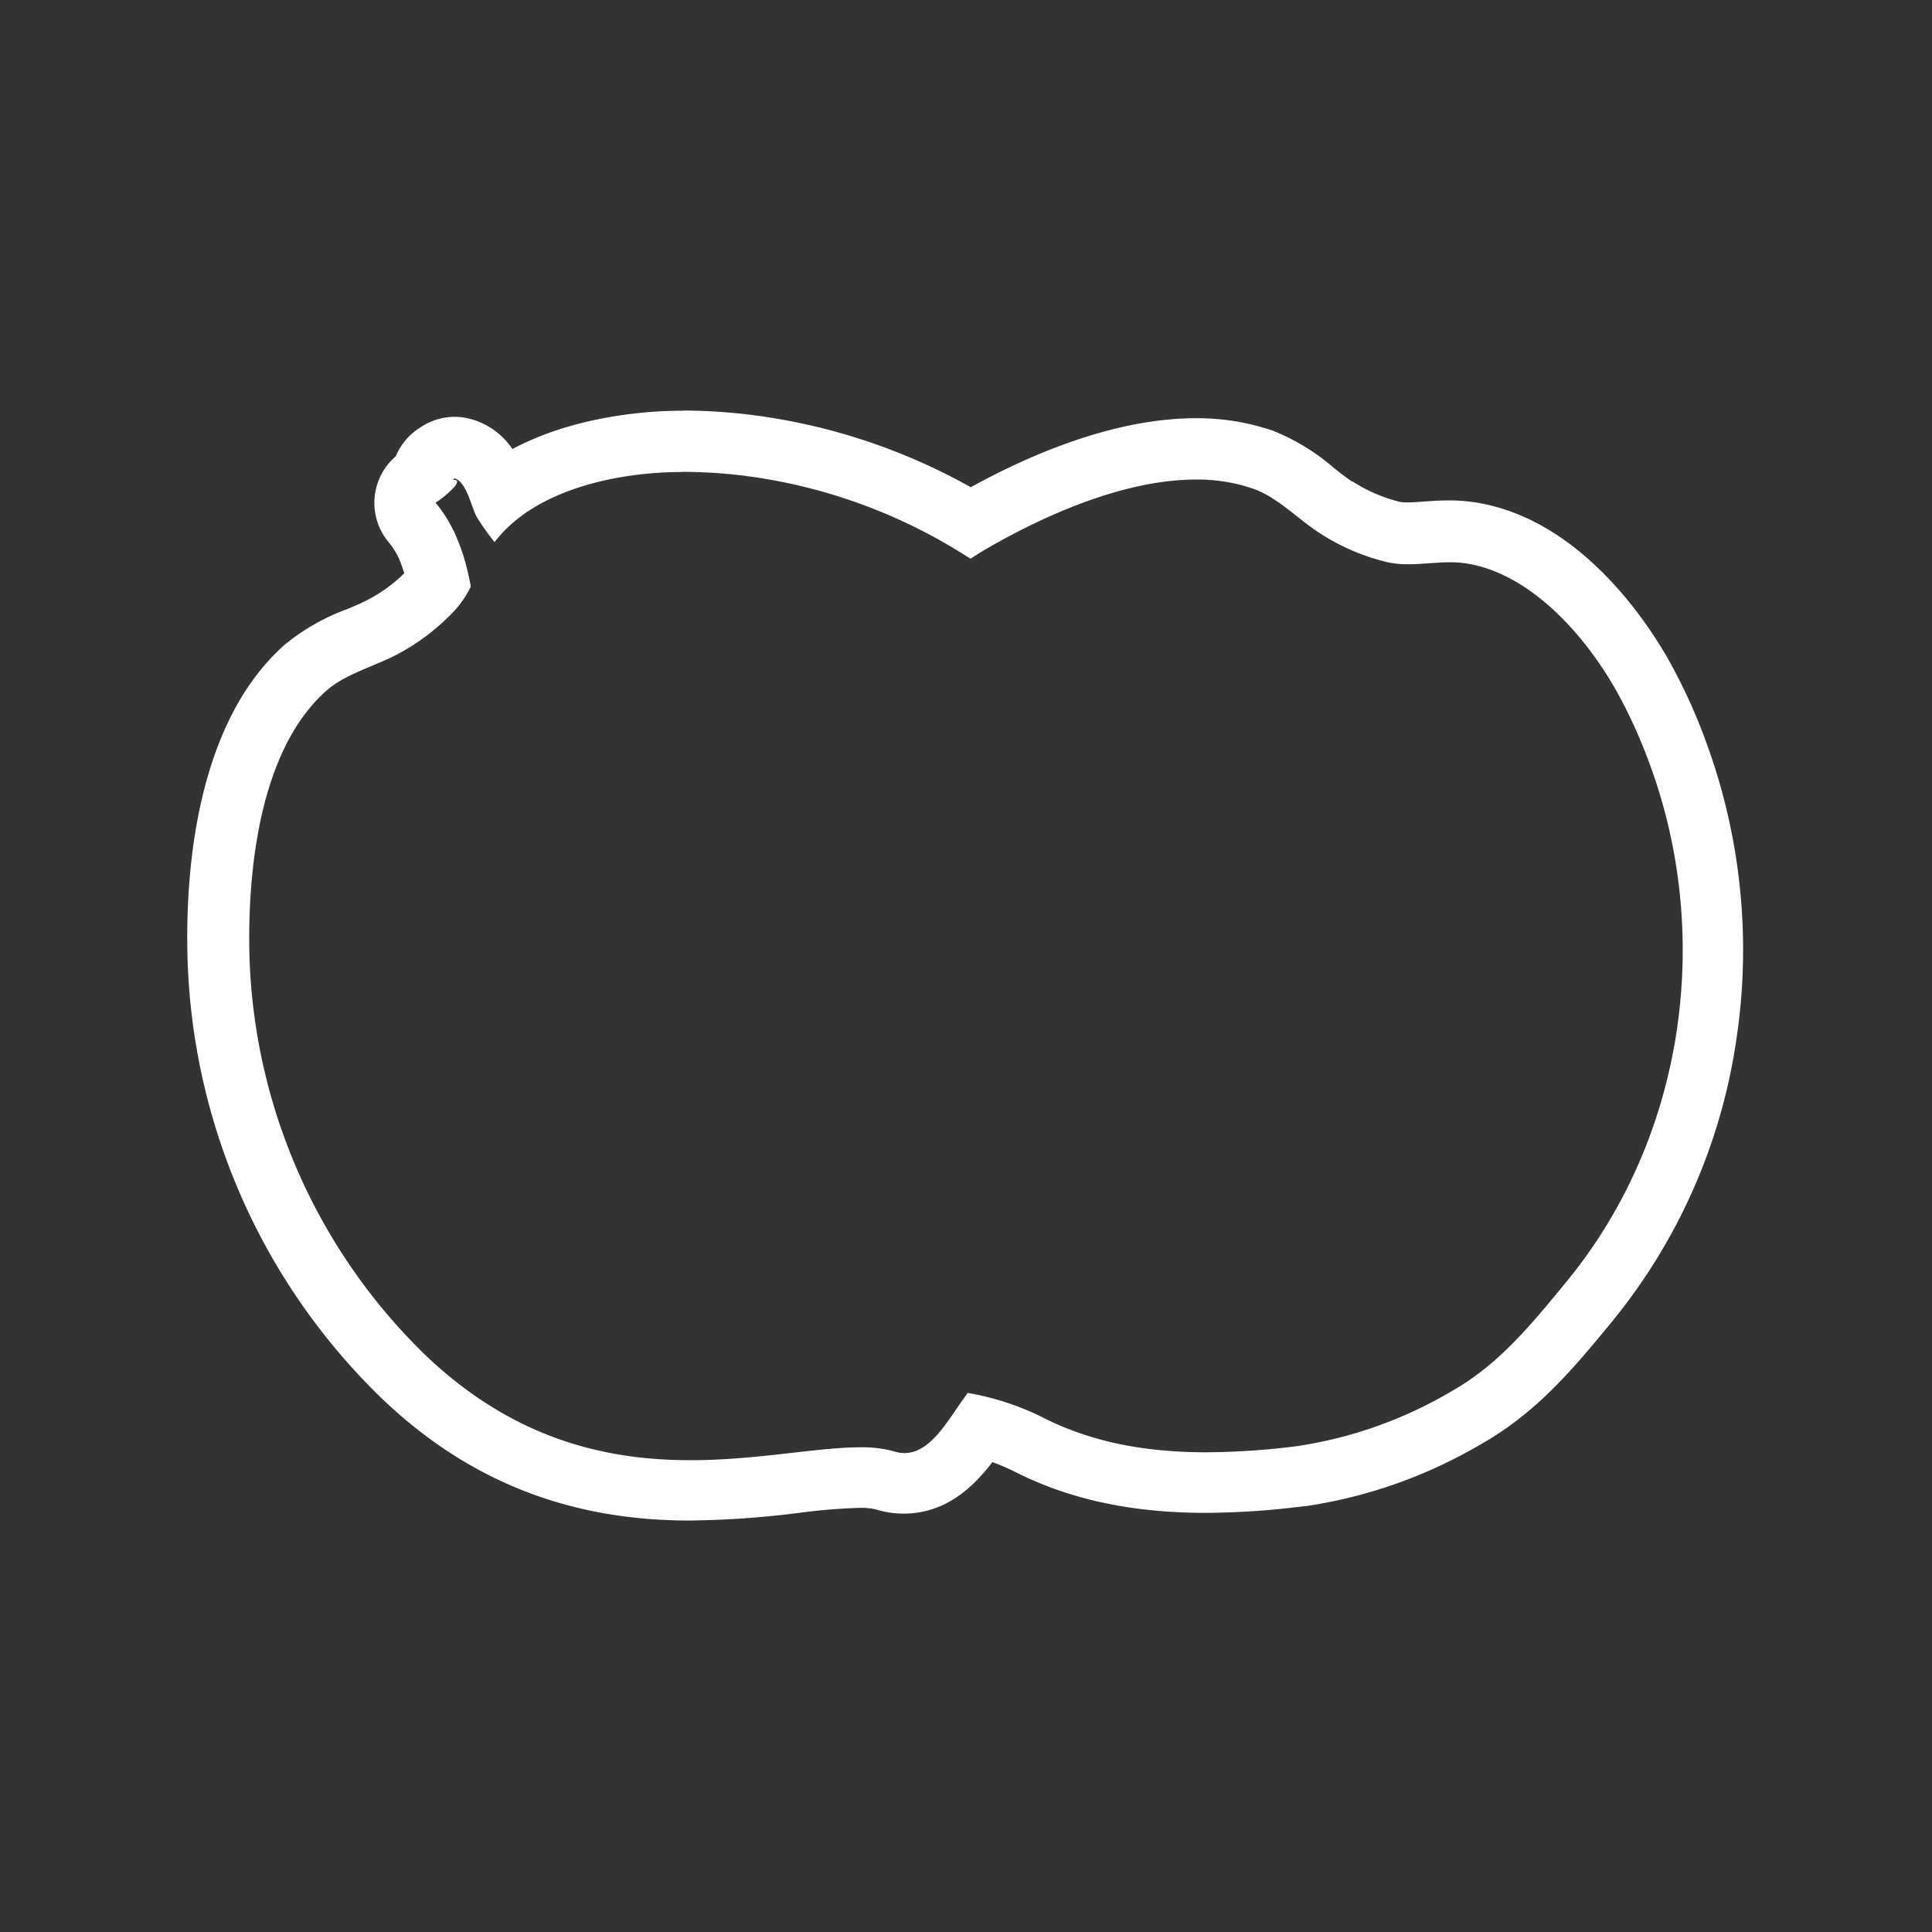 <svg id="ff5c79c2-7a7d-4e15-b497-b516a633f4ea" data-name="Layer 1" xmlns="http://www.w3.org/2000/svg" viewBox="0 0 252 252"><rect x="0" y="0" width="252" height="252" fill="#333333" stroke="none"/><g style="isolation:isolate"><path d="M89,61.55h.33a65,65,0,0,1,9.25.71,70.48,70.48,0,0,1,28,10.62c.57-.36,1.14-.73,1.72-1.08,7.74-4.53,18.29-9.25,27.69-9.25a22.2,22.2,0,0,1,7.45,1.19c3.24,1.14,5.88,4,8.73,5.82a28.21,28.21,0,0,0,8.75,3.76,12,12,0,0,0,2.76.28c1.8,0,3.66-.26,5.47-.26a13.78,13.78,0,0,1,1.71.1c8.81,1.12,16.27,9.86,20.27,17.21a66.48,66.48,0,0,1,3.83,8.42c8.63,22.79,4.82,49.29-10.6,68.06-4.5,5.47-8.77,10.8-15,14.32a55.75,55.75,0,0,1-20.14,7.17,97.6,97.6,0,0,1-11.85.81c-7.43,0-14.79-1.15-21.5-4.62a35.75,35.75,0,0,0-9.65-3.13l-.53.75c-2.08,2.89-4.35,7.1-7.71,7.1a4.27,4.27,0,0,1-1.29-.2,15.58,15.58,0,0,0-4.53-.55c-5.66,0-13.38,1.68-22.09,1.68-10.71,0-22.93-2.53-34.69-13.81a75.67,75.67,0,0,1-22.84-51.91c-.3-11.44,1.42-27,10-34.62,2.57-2.27,6.33-3.19,9.33-4.8a28.43,28.43,0,0,0,7.54-5.81,13.16,13.16,0,0,0,2-3c-.18-1-.4-2-.67-3,0-.11-.07-.22-.1-.34-.28-1-.59-1.91-1-2.85a12.22,12.22,0,0,0-.6-1.34l-.15-.28a16.47,16.47,0,0,0-1.11-1.85c-.28-.4-.56-.78-.87-1.15l-.1-.13c.36-.23.68-.47,1-.72a11.75,11.75,0,0,0,1.06-.93l.12-.12a3.75,3.75,0,0,0,.47-.55.83.83,0,0,0,.16-.46c0-.17-.29-.23-.63-.23l.06,0h0l.25-.16c1.33.36,2,2.91,2.6,4.42a4.27,4.27,0,0,0,.33.68c.17.29.37.58.56.87.53.81,1.11,1.58,1.72,2.34,5.25-6.9,16.13-9.14,24.4-9.14m0-8h0c-3.63,0-13.56.46-22.07,5a9.63,9.63,0,0,0-5.45-3.92,7.85,7.85,0,0,0-2.09-.28A8,8,0,0,0,55,55.64l-.25.16a7.3,7.3,0,0,0-.72.52,8,8,0,0,0-2.41,3.2,8,8,0,0,0-1.13,10.95l.1.13.24.3a6.62,6.62,0,0,1,.4.53c.23.35.41.64.54.89l.09.18.15.28,0,0,.18.45c.19.49.37,1,.54,1.55a20,20,0,0,1-4.69,3.42c-.75.41-1.7.8-2.71,1.23a28.13,28.13,0,0,0-8.17,4.64c-11.71,10.35-13,30-12.7,40.83a83.27,83.27,0,0,0,25.26,57.43l0,0c11.25,10.79,24.41,16,40.23,16a122.86,122.86,0,0,0,14.28-1,76.54,76.54,0,0,1,7.81-.65,8.27,8.27,0,0,1,2.2.2,12.42,12.42,0,0,0,3.62.55c5.54,0,9.15-3.54,11.58-6.72a28.42,28.42,0,0,1,2.72,1.15c7.16,3.68,15.37,5.47,25.09,5.47a103.85,103.85,0,0,0,12.83-.87l.21,0a63.42,63.42,0,0,0,23-8.16c7.28-4.13,12.09-10,16.74-15.63l.43-.53a75.19,75.19,0,0,0,16-36.4,78.55,78.55,0,0,0-4.15-39.57,72.8,72.8,0,0,0-4.28-9.4c-2.47-4.55-11.65-19.48-26.29-21.34a23.69,23.69,0,0,0-2.72-.16c-1.19,0-2.31.08-3.3.15-.8.06-1.55.11-2.17.11a4.47,4.47,0,0,1-.91-.06,20.37,20.37,0,0,1-6.25-2.69l-.06,0c-.67-.43-1.49-1.07-2.35-1.75a28,28,0,0,0-8-4.87A30.58,30.58,0,0,0,156,54.55c-10.53,0-21.43,4.63-29.38,9A78.51,78.51,0,0,0,99.7,54.35a73.46,73.46,0,0,0-10.38-.8Z" style="fill:#fff"/></g></svg>